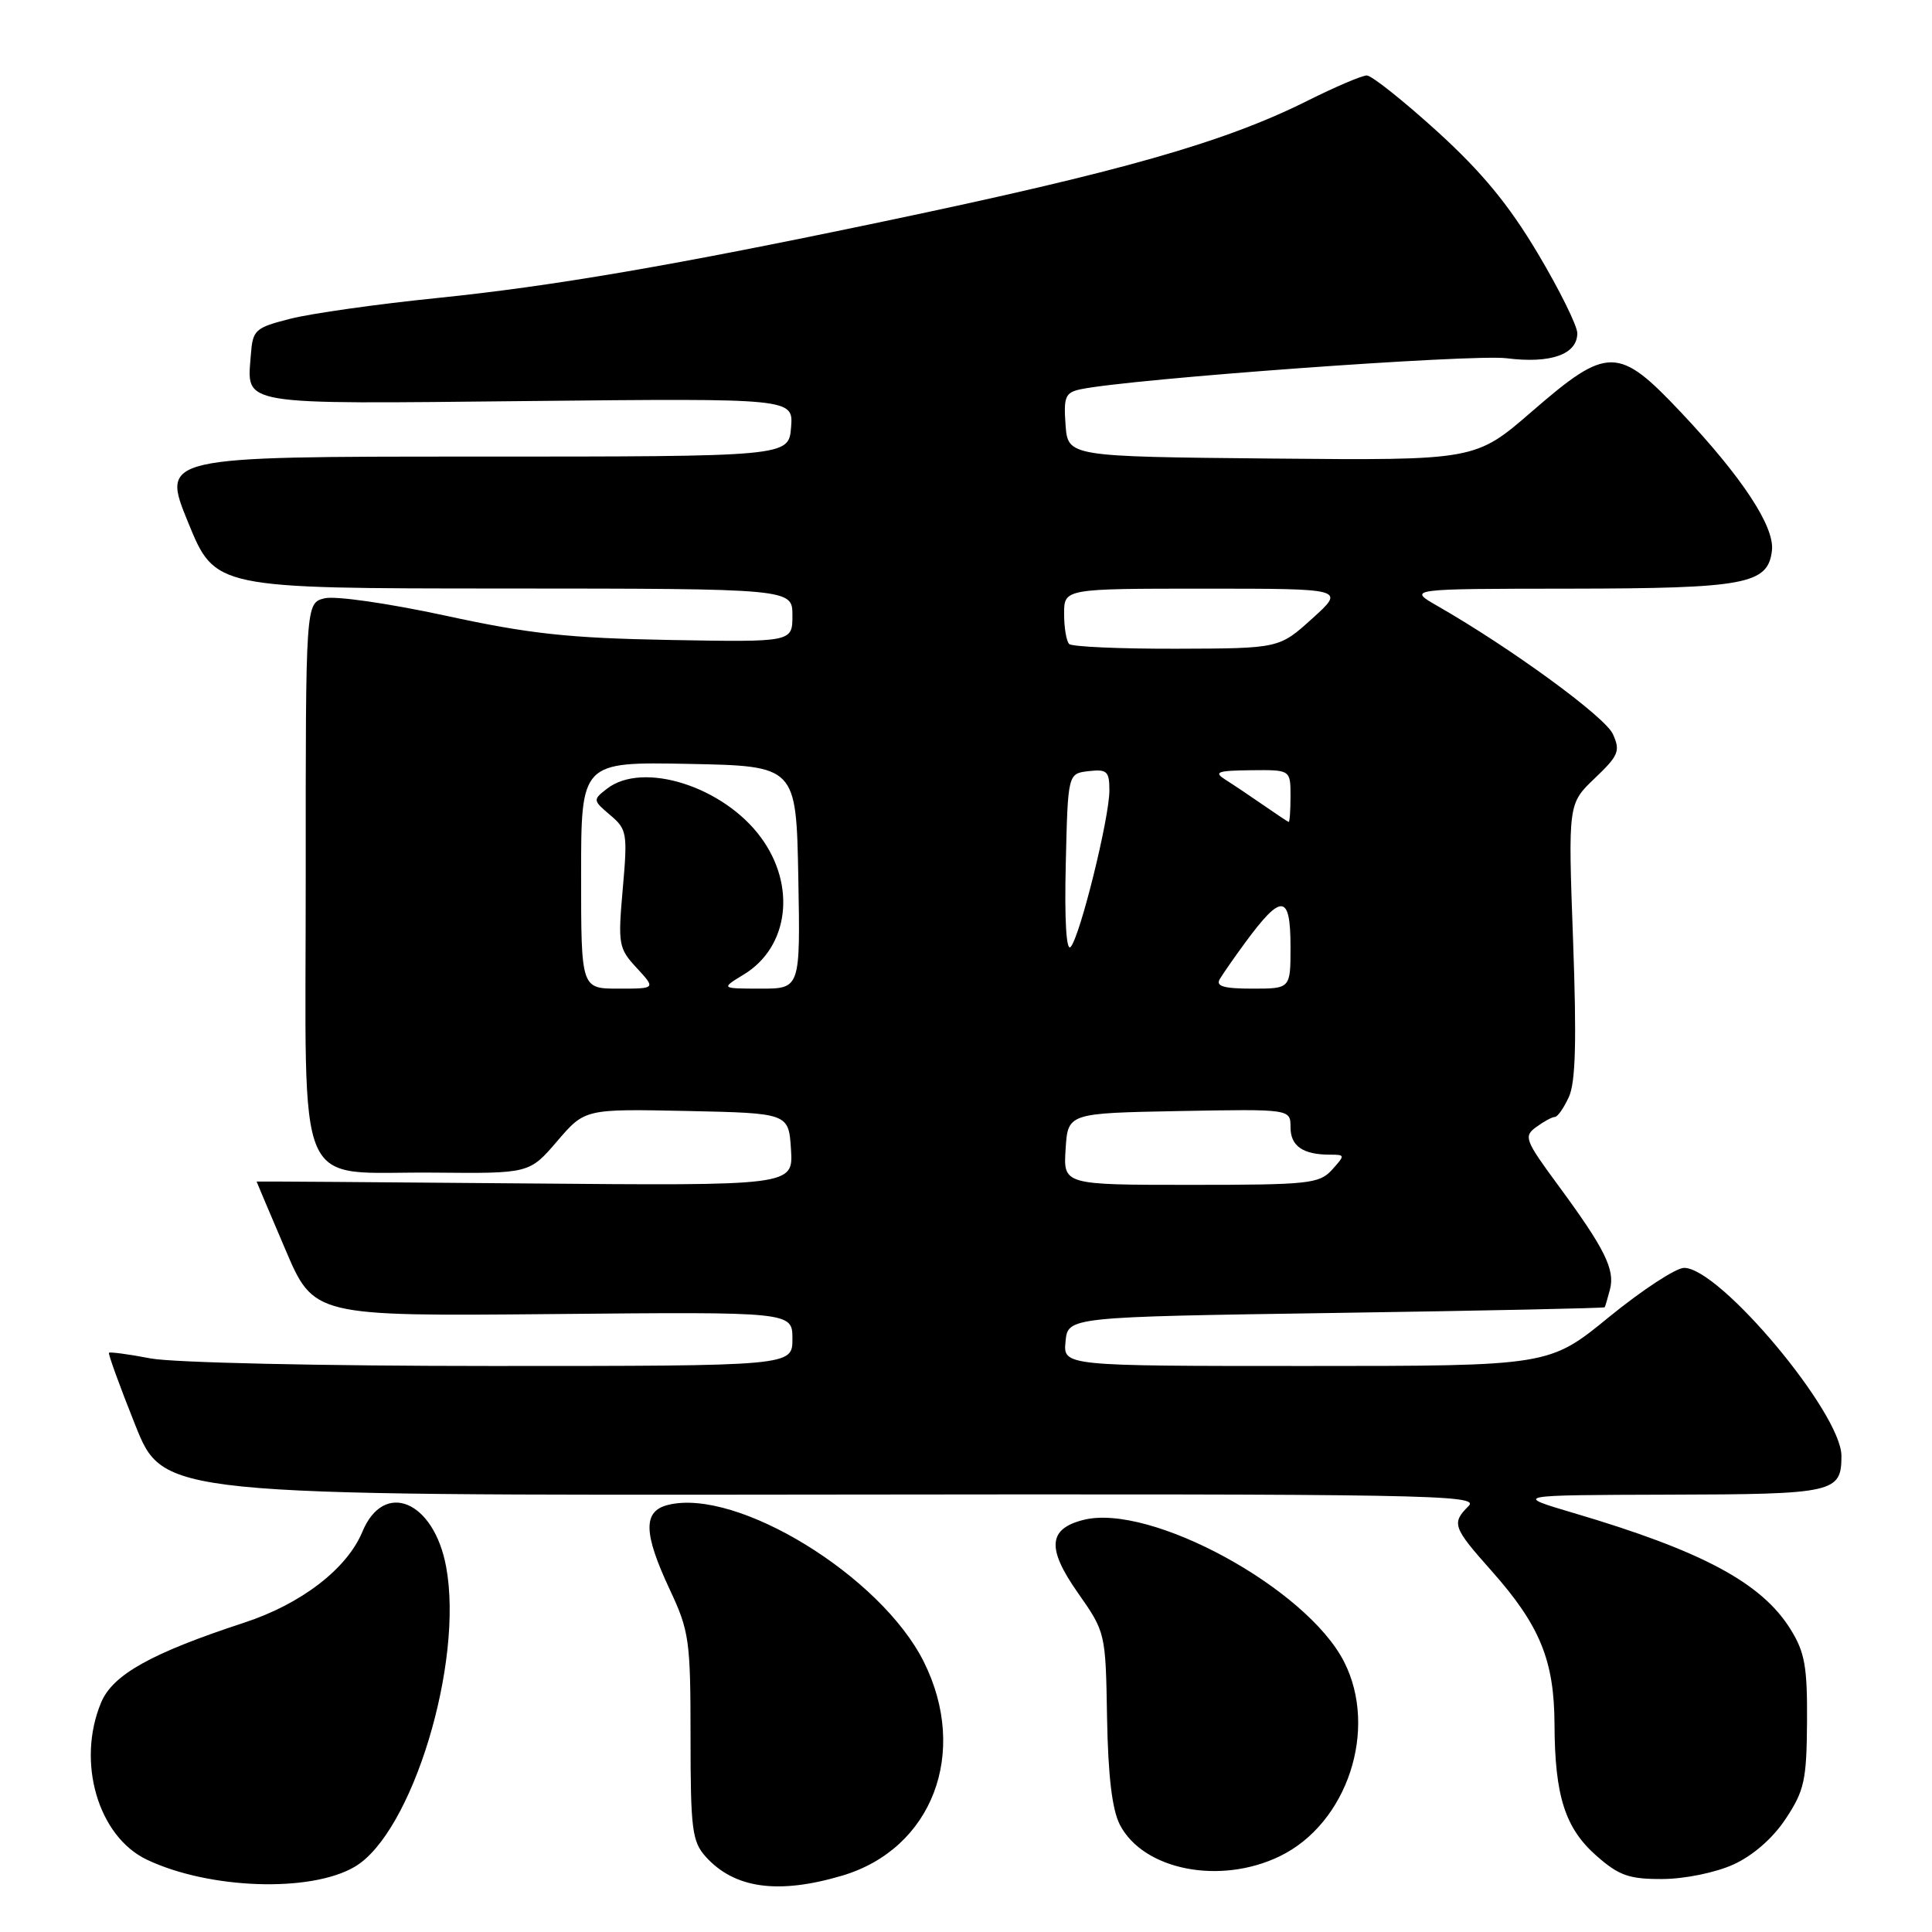 <?xml version="1.0" encoding="UTF-8" standalone="no"?>
<!DOCTYPE svg PUBLIC "-//W3C//DTD SVG 1.1//EN" "http://www.w3.org/Graphics/SVG/1.1/DTD/svg11.dtd" >
<svg xmlns="http://www.w3.org/2000/svg" xmlns:xlink="http://www.w3.org/1999/xlink" version="1.1" viewBox="0 0 256 256">
 <g >
 <path fill="currentColor"
d=" M 46.98 247.37 C 54.59 242.94 61.49 220.30 59.11 207.58 C 57.48 198.84 50.86 196.09 48.01 202.98 C 45.98 207.87 39.92 212.53 32.39 215.00 C 20.04 219.05 14.95 221.89 13.40 225.59 C 10.11 233.46 12.99 243.34 19.47 246.42 C 27.71 250.33 41.12 250.80 46.98 247.37 Z  M 111.60 248.53 C 123.54 244.98 128.41 232.23 122.41 220.20 C 116.74 208.83 97.64 197.12 88.51 199.41 C 85.18 200.24 85.24 203.13 88.75 210.63 C 91.33 216.13 91.50 217.35 91.50 230.14 C 91.50 242.37 91.71 244.01 93.50 246.01 C 97.30 250.24 103.10 251.05 111.60 248.53 Z  M 229.68 247.06 C 232.29 245.87 234.91 243.58 236.62 240.99 C 239.08 237.28 239.39 235.89 239.44 228.16 C 239.49 220.85 239.15 218.93 237.25 215.88 C 233.43 209.74 225.57 205.52 208.54 200.49 C 200.50 198.11 200.50 198.11 221.05 198.05 C 243.09 198.00 244.00 197.79 244.00 192.91 C 244.00 187.25 227.89 168.00 223.15 168.00 C 222.07 168.00 217.60 170.93 213.22 174.50 C 205.27 181.00 205.27 181.00 173.07 181.00 C 140.87 181.00 140.87 181.00 141.19 177.75 C 141.50 174.50 141.50 174.50 177.00 173.97 C 196.53 173.68 212.56 173.34 212.63 173.22 C 212.71 173.10 213.02 172.03 213.33 170.85 C 214.02 168.22 212.63 165.43 206.48 157.08 C 202.05 151.06 201.86 150.57 203.57 149.33 C 204.57 148.60 205.67 148.00 206.03 148.00 C 206.39 148.00 207.22 146.80 207.89 145.34 C 208.78 143.39 208.92 137.86 208.44 124.59 C 207.78 106.50 207.78 106.50 211.31 103.13 C 214.49 100.10 214.73 99.50 213.71 97.26 C 212.67 94.97 200.20 85.87 190.50 80.31 C 186.50 78.02 186.50 78.02 208.00 78.00 C 231.32 77.97 234.27 77.41 234.79 72.96 C 235.17 69.80 230.87 63.26 222.74 54.64 C 214.44 45.83 213.02 45.82 203.00 54.51 C 195.50 61.01 195.50 61.01 168.50 60.76 C 141.50 60.50 141.50 60.50 141.19 56.28 C 140.92 52.57 141.16 52.01 143.19 51.58 C 149.85 50.19 195.03 46.90 199.62 47.47 C 205.49 48.21 209.00 46.96 209.00 44.15 C 209.00 43.17 206.64 38.40 203.75 33.55 C 199.90 27.09 196.33 22.77 190.39 17.37 C 185.92 13.32 181.75 10.00 181.11 10.00 C 180.47 10.00 176.92 11.51 173.23 13.36 C 162.20 18.87 148.57 22.75 117.00 29.36 C 89.44 35.14 73.20 37.93 58.00 39.48 C 50.02 40.29 41.25 41.53 38.50 42.23 C 33.78 43.43 33.49 43.70 33.24 47.00 C 32.73 53.81 31.13 53.54 70.03 53.14 C 105.13 52.78 105.13 52.78 104.82 56.64 C 104.50 60.50 104.50 60.50 62.93 60.50 C 21.36 60.50 21.36 60.50 24.93 69.23 C 28.50 77.97 28.50 77.97 66.75 77.98 C 105.00 78.00 105.00 78.00 105.00 81.55 C 105.00 85.09 105.00 85.09 88.75 84.80 C 75.29 84.55 70.18 84.00 59.00 81.57 C 51.39 79.93 44.41 78.93 43.00 79.28 C 40.50 79.91 40.50 79.91 40.51 116.09 C 40.53 159.37 38.72 155.19 57.58 155.38 C 70.15 155.50 70.15 155.50 73.83 151.21 C 77.50 146.93 77.50 146.93 91.00 147.21 C 104.50 147.50 104.50 147.50 104.81 152.31 C 105.11 157.12 105.11 157.12 69.56 156.81 C 50.00 156.64 34.00 156.53 34.00 156.56 C 34.00 156.59 35.70 160.62 37.79 165.51 C 41.57 174.41 41.57 174.41 73.29 174.12 C 105.00 173.82 105.00 173.82 105.00 177.41 C 105.00 181.00 105.00 181.00 65.14 181.00 C 42.62 181.00 22.97 180.56 19.97 180.00 C 17.06 179.44 14.57 179.11 14.44 179.25 C 14.31 179.39 15.87 183.70 17.92 188.82 C 21.64 198.15 21.64 198.15 108.93 198.04 C 189.11 197.94 196.08 198.06 194.61 199.54 C 192.31 201.84 192.49 202.36 197.63 208.14 C 204.05 215.37 205.95 220.01 205.98 228.50 C 206.02 237.99 207.38 242.25 211.56 245.92 C 214.53 248.53 215.87 249.00 220.28 248.98 C 223.23 248.97 227.32 248.13 229.68 247.06 Z  M 169.58 245.96 C 178.53 241.63 182.66 229.13 178.09 220.18 C 173.12 210.44 152.43 199.17 143.58 201.39 C 138.89 202.57 138.68 205.14 142.79 211.01 C 146.50 216.30 146.50 216.32 146.69 227.59 C 146.83 235.36 147.36 239.79 148.39 241.79 C 151.50 247.80 161.66 249.80 169.58 245.96 Z  M 141.20 152.25 C 141.50 147.50 141.50 147.50 156.25 147.22 C 171.00 146.95 171.00 146.95 171.00 149.37 C 171.00 151.86 172.64 153.00 176.24 153.00 C 178.25 153.00 178.25 153.06 176.50 155.00 C 174.83 156.85 173.42 157.00 157.79 157.00 C 140.89 157.00 140.89 157.00 141.20 152.25 Z  M 77.00 115.97 C 77.00 100.95 77.00 100.95 91.25 101.22 C 105.50 101.50 105.50 101.50 105.78 116.25 C 106.05 131.00 106.05 131.00 100.78 131.00 C 95.50 130.99 95.50 130.99 98.58 129.11 C 104.52 125.49 105.53 117.35 100.82 110.96 C 95.85 104.20 85.19 100.83 80.44 104.50 C 78.54 105.97 78.54 106.04 80.85 108.00 C 83.08 109.88 83.17 110.41 82.52 117.76 C 81.87 125.15 81.96 125.66 84.37 128.26 C 86.90 131.00 86.90 131.00 81.95 131.00 C 77.00 131.00 77.00 131.00 77.00 115.97 Z  M 161.62 129.75 C 162.03 129.06 163.51 126.92 164.92 125.00 C 169.83 118.31 171.00 118.41 171.00 125.50 C 171.00 131.00 171.00 131.00 165.94 131.00 C 162.17 131.00 161.07 130.68 161.62 129.75 Z  M 141.22 114.48 C 141.50 102.50 141.50 102.50 144.25 102.18 C 146.69 101.90 147.00 102.20 147.00 104.74 C 147.00 108.40 143.09 124.18 141.86 125.48 C 141.29 126.09 141.04 121.89 141.22 114.48 Z  M 167.37 106.66 C 165.65 105.47 163.40 103.96 162.37 103.31 C 160.78 102.30 161.30 102.11 165.75 102.06 C 171.00 102.00 171.00 102.00 171.00 105.50 C 171.00 107.42 170.89 108.96 170.75 108.91 C 170.61 108.87 169.09 107.85 167.37 106.66 Z  M 141.67 85.33 C 141.30 84.97 141.00 83.17 141.00 81.33 C 141.00 78.00 141.00 78.00 159.63 78.00 C 178.26 78.00 178.26 78.00 173.88 81.96 C 169.50 85.92 169.50 85.92 155.92 85.96 C 148.45 85.98 142.03 85.70 141.67 85.33 Z "/>
</g>
</svg>